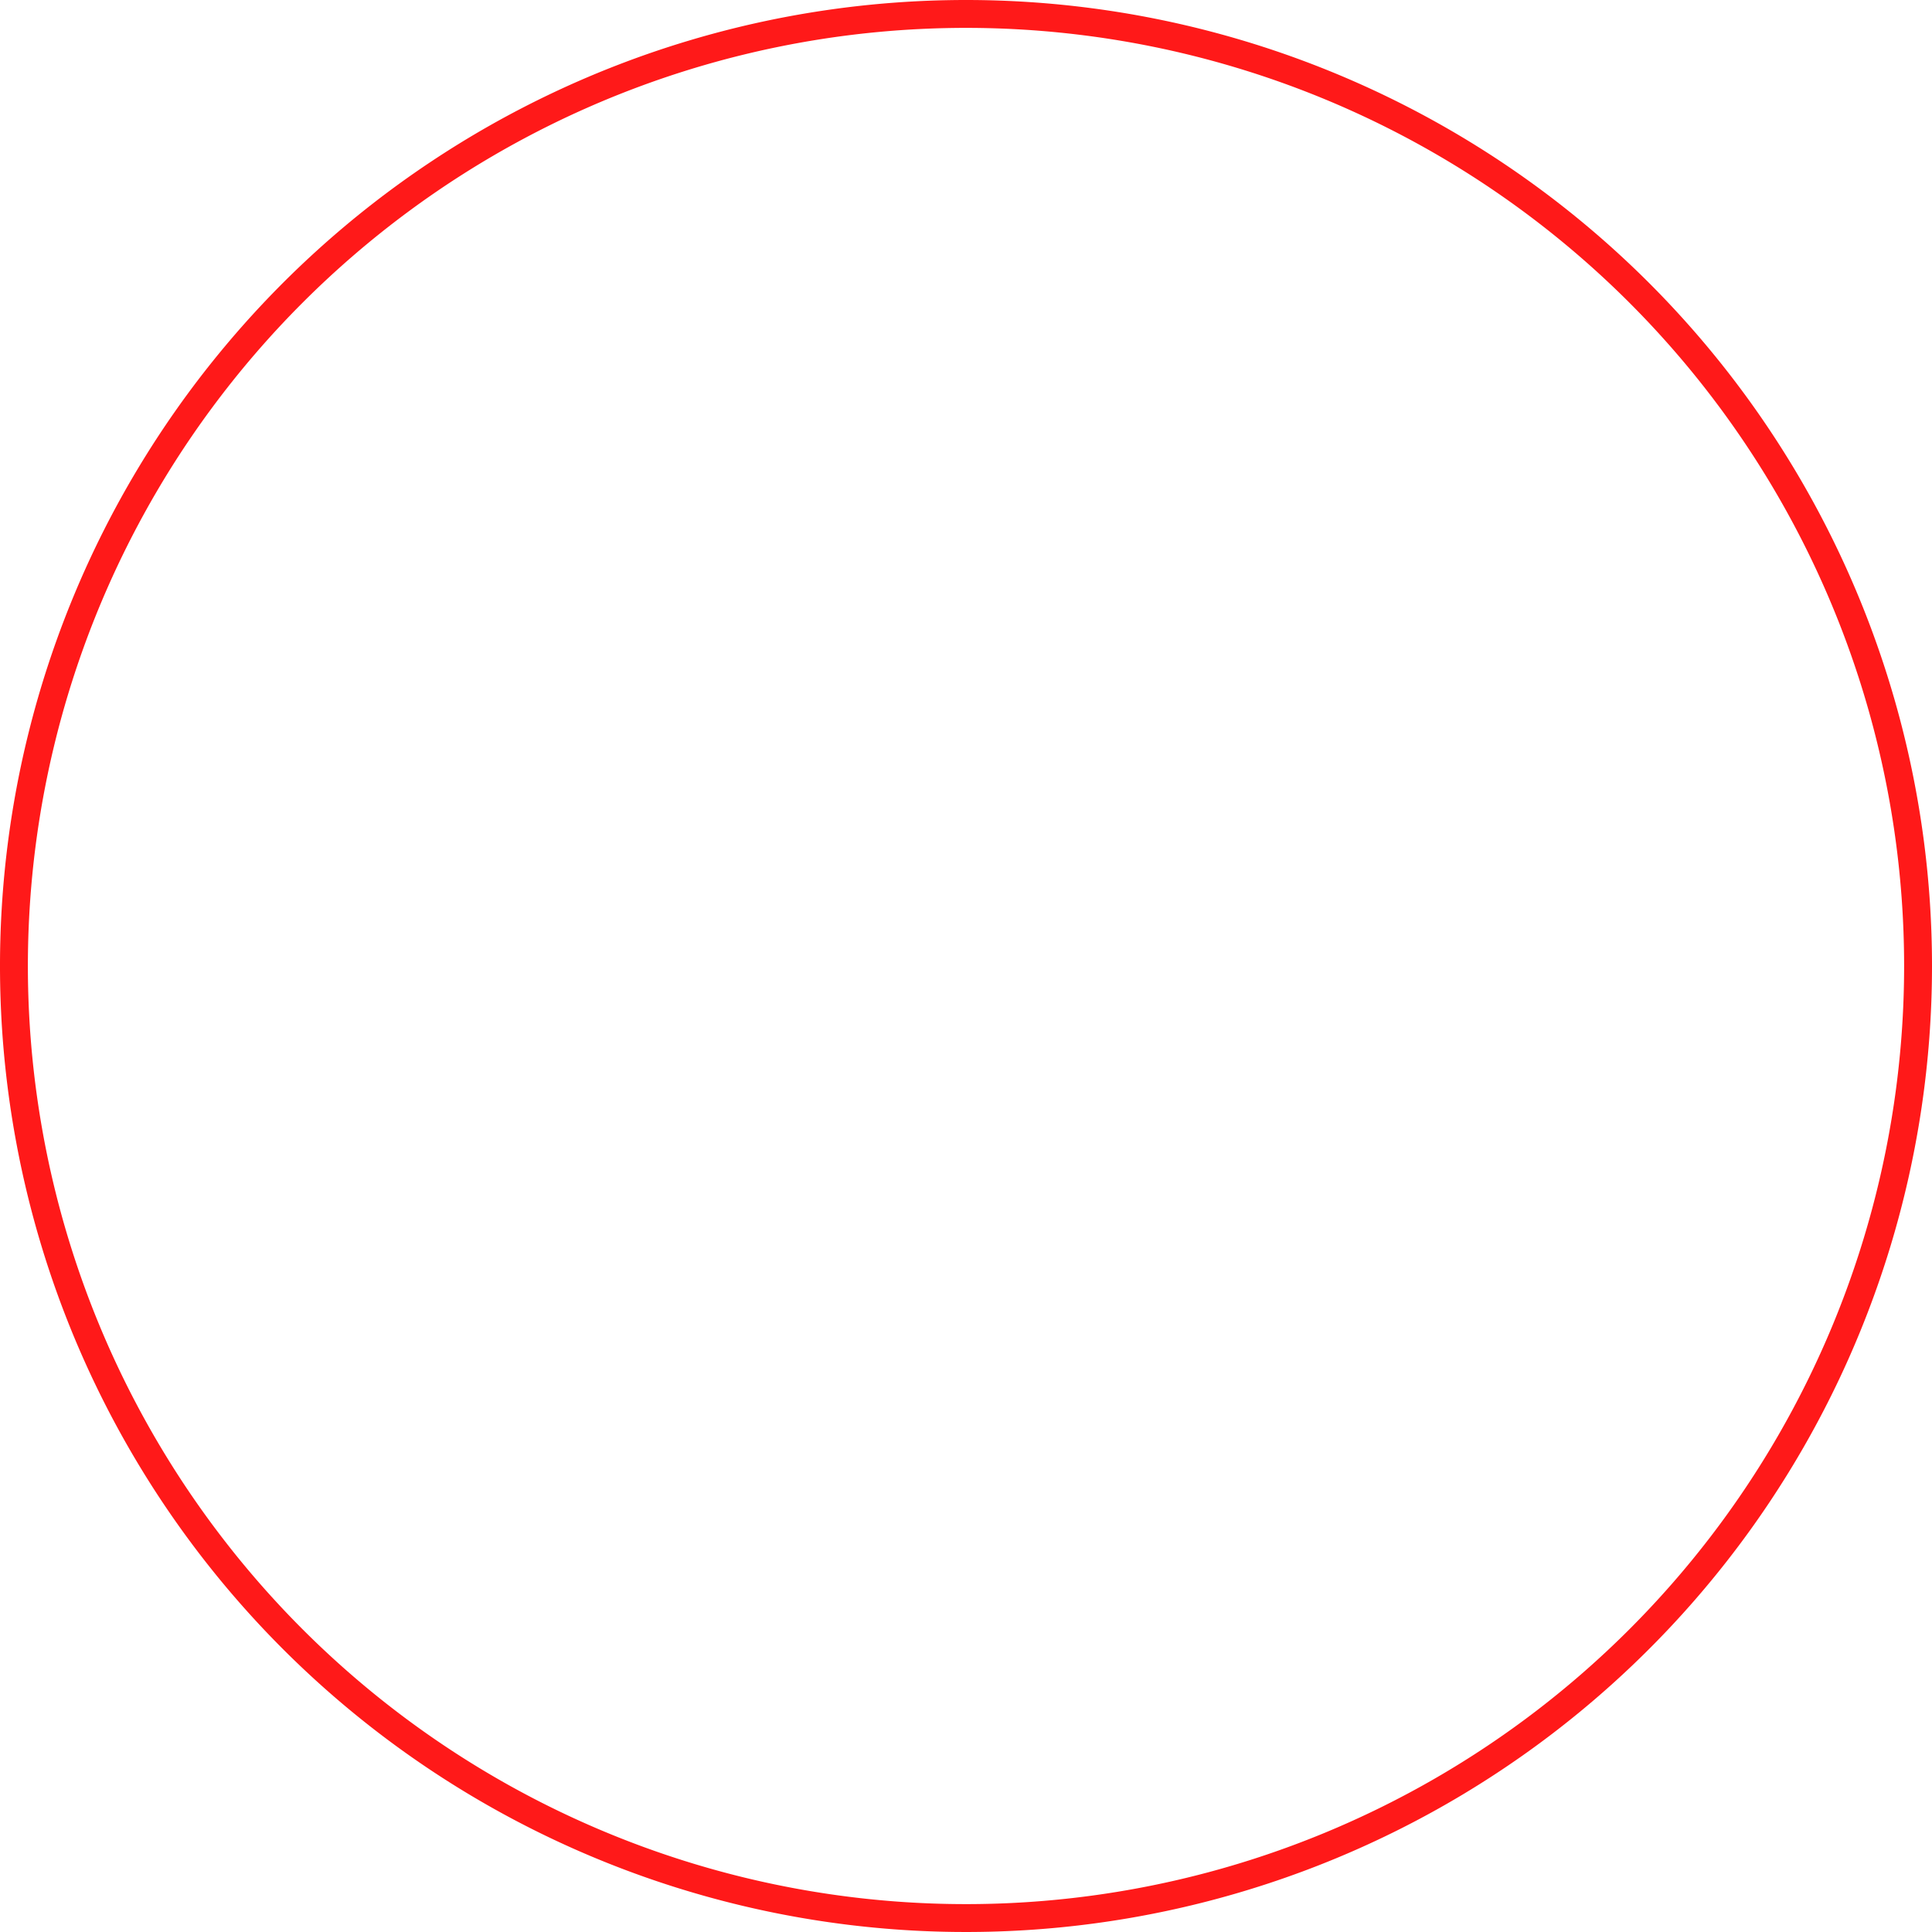 <svg xmlns="http://www.w3.org/2000/svg" viewBox="0 0 300 300"><defs><style>.cls-1{fill:red;opacity:0.9;}</style></defs><title>thinner-90</title><g id="Calque_2" data-name="Calque 2"><g id="thinner"><path class="cls-1" d="M150,0A150,150,0,1,0,300,150,150,150,0,0,0,150,0Zm0,295.67A145.67,145.67,0,1,1,295.67,150,145.67,145.67,0,0,1,150,295.67Z"/></g></g></svg>